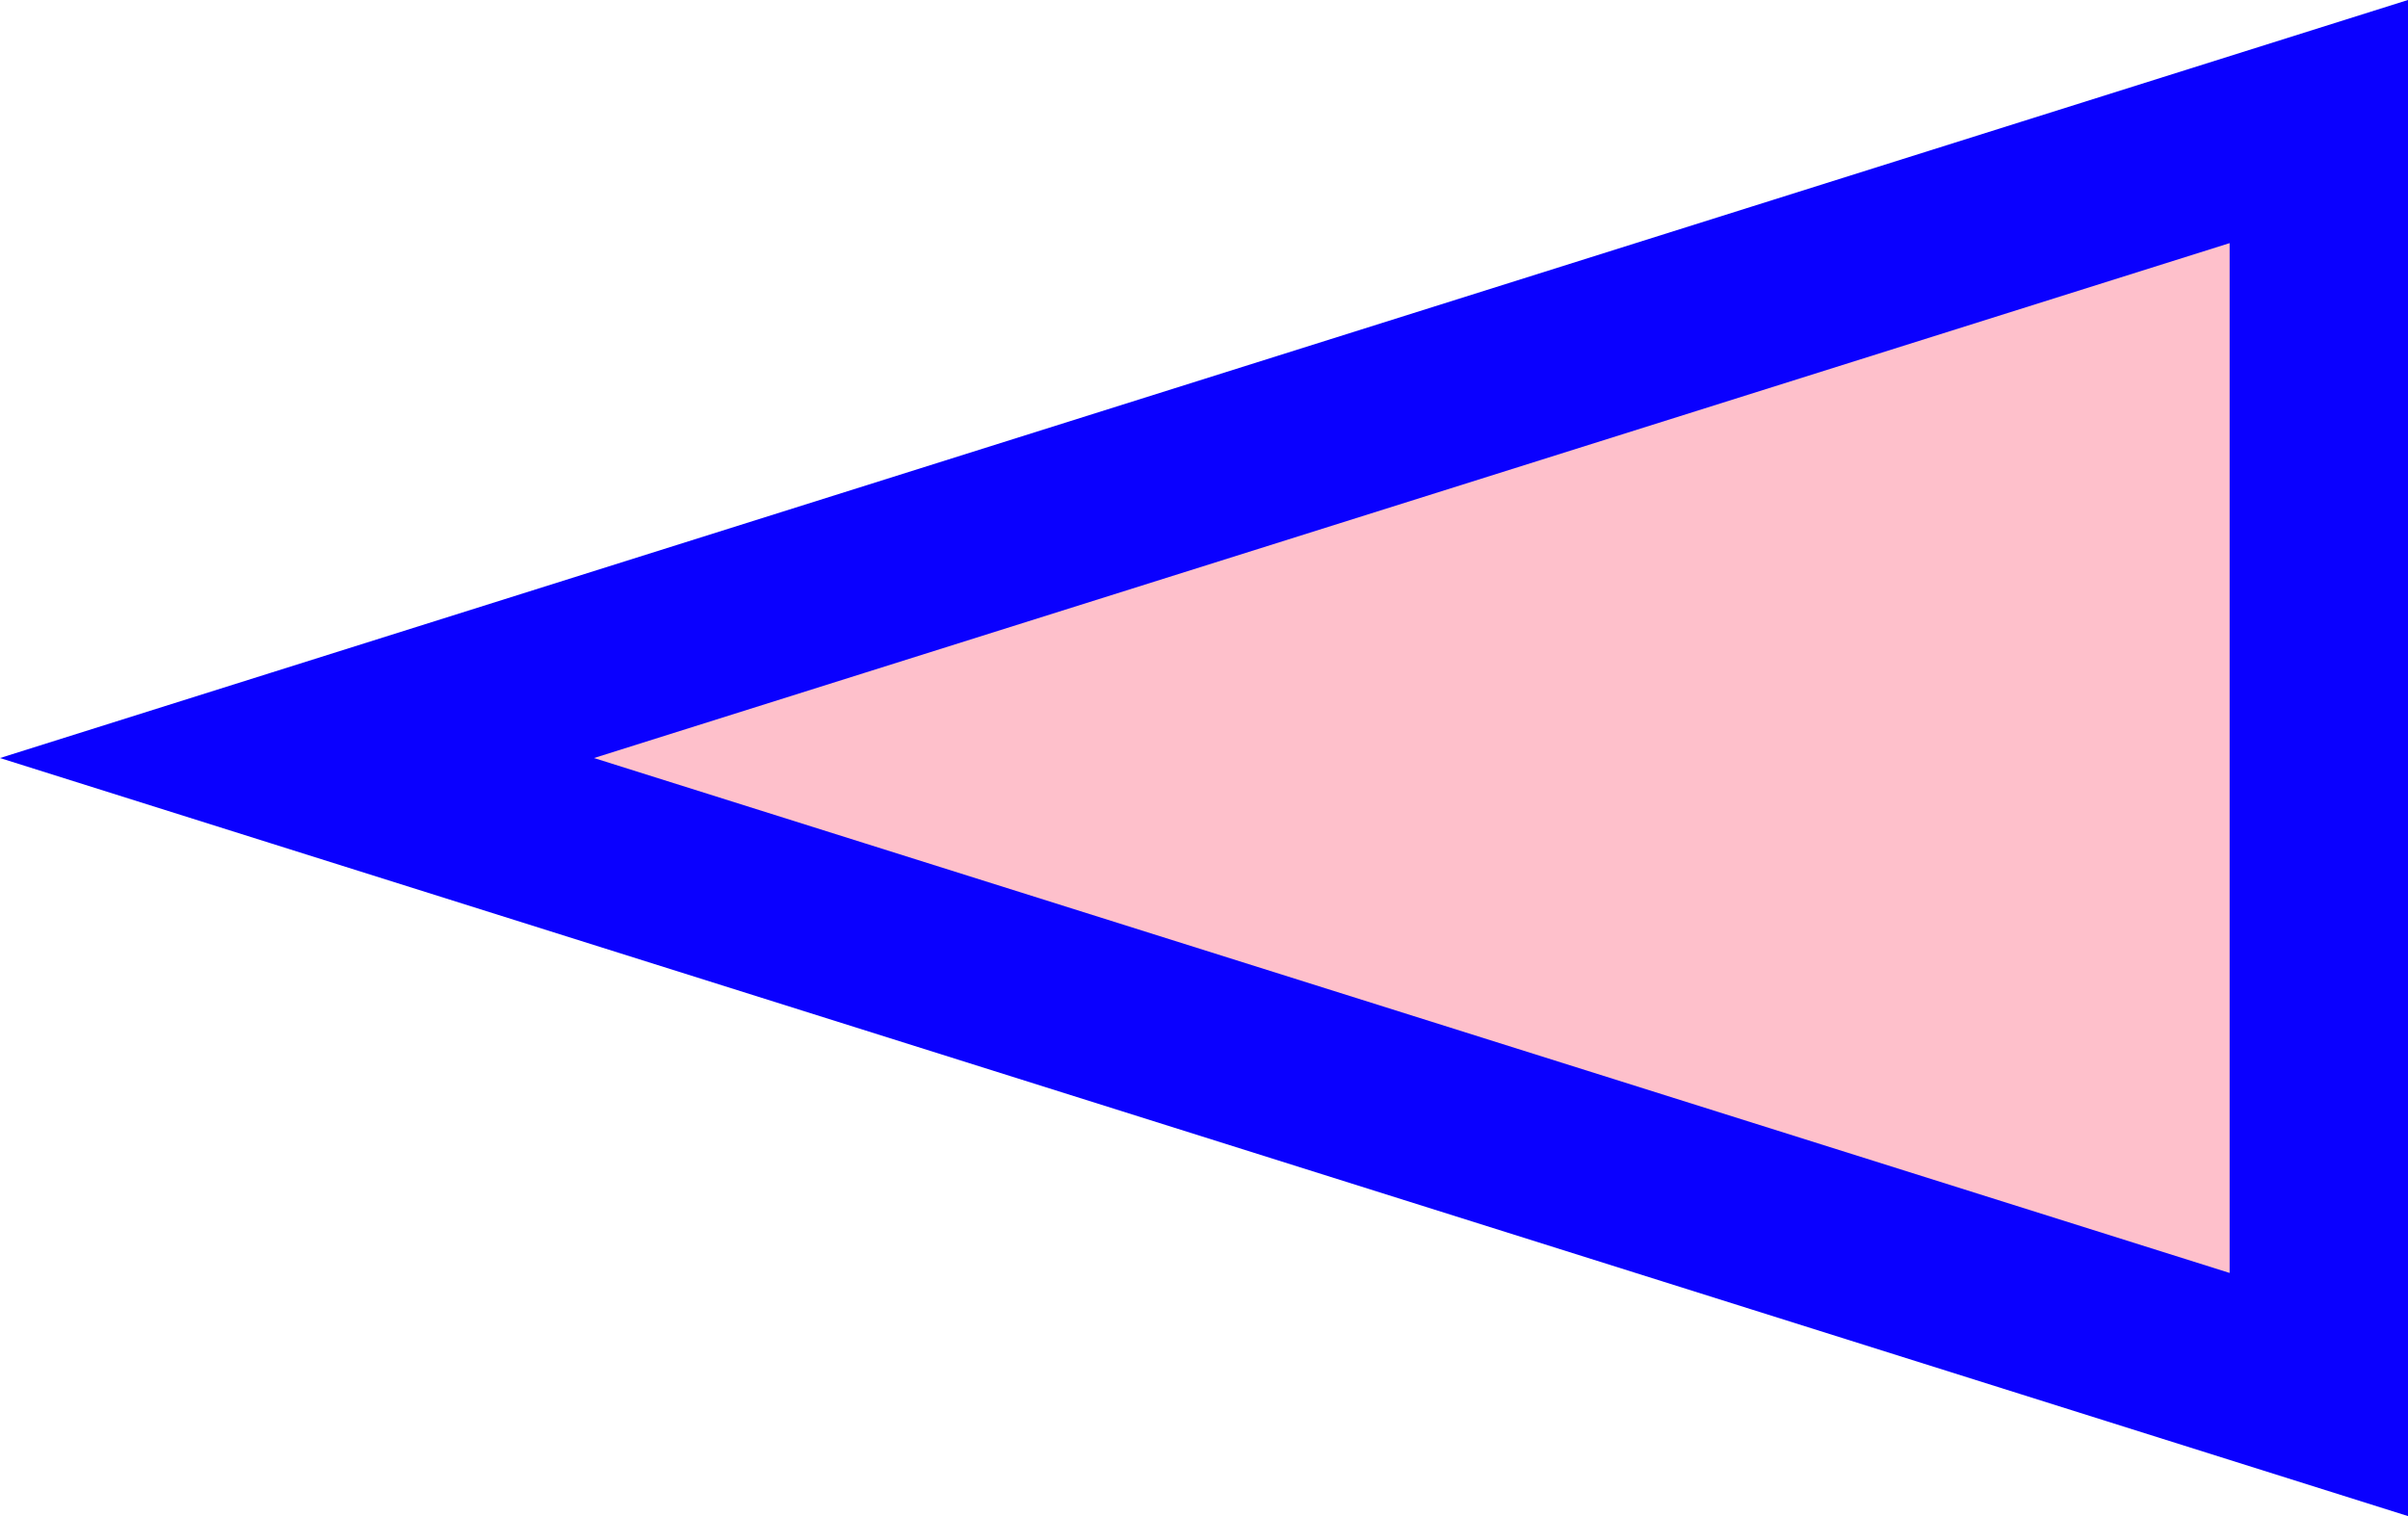 <?xml version="1.0" encoding="UTF-8"?>
<svg width="27px" height="17px" viewBox="0 0 27 17" version="1.1" xmlns="http://www.w3.org/2000/svg" xmlns:xlink="http://www.w3.org/1999/xlink">
    <title>Triangle Copy 10</title>
    <g id="side-UI" stroke="none" stroke-width="1" fill="none" fill-rule="evenodd">
        <g id="show-Legend" transform="translate(-99, -550)" fill="#FEC0CB" stroke="#0A00FF" stroke-width="2">
            <g id="ShipList" transform="translate(60, 80)">
                <path d="M52.5,468.33 L59.637,491 L45.363,491 L52.5,468.33 Z" id="Triangle-Copy-10" transform="translate(52.5, 478.5) rotate(-90) translate(-52.5, -478.5) "></path>
            </g>
        </g>
    </g>
</svg>